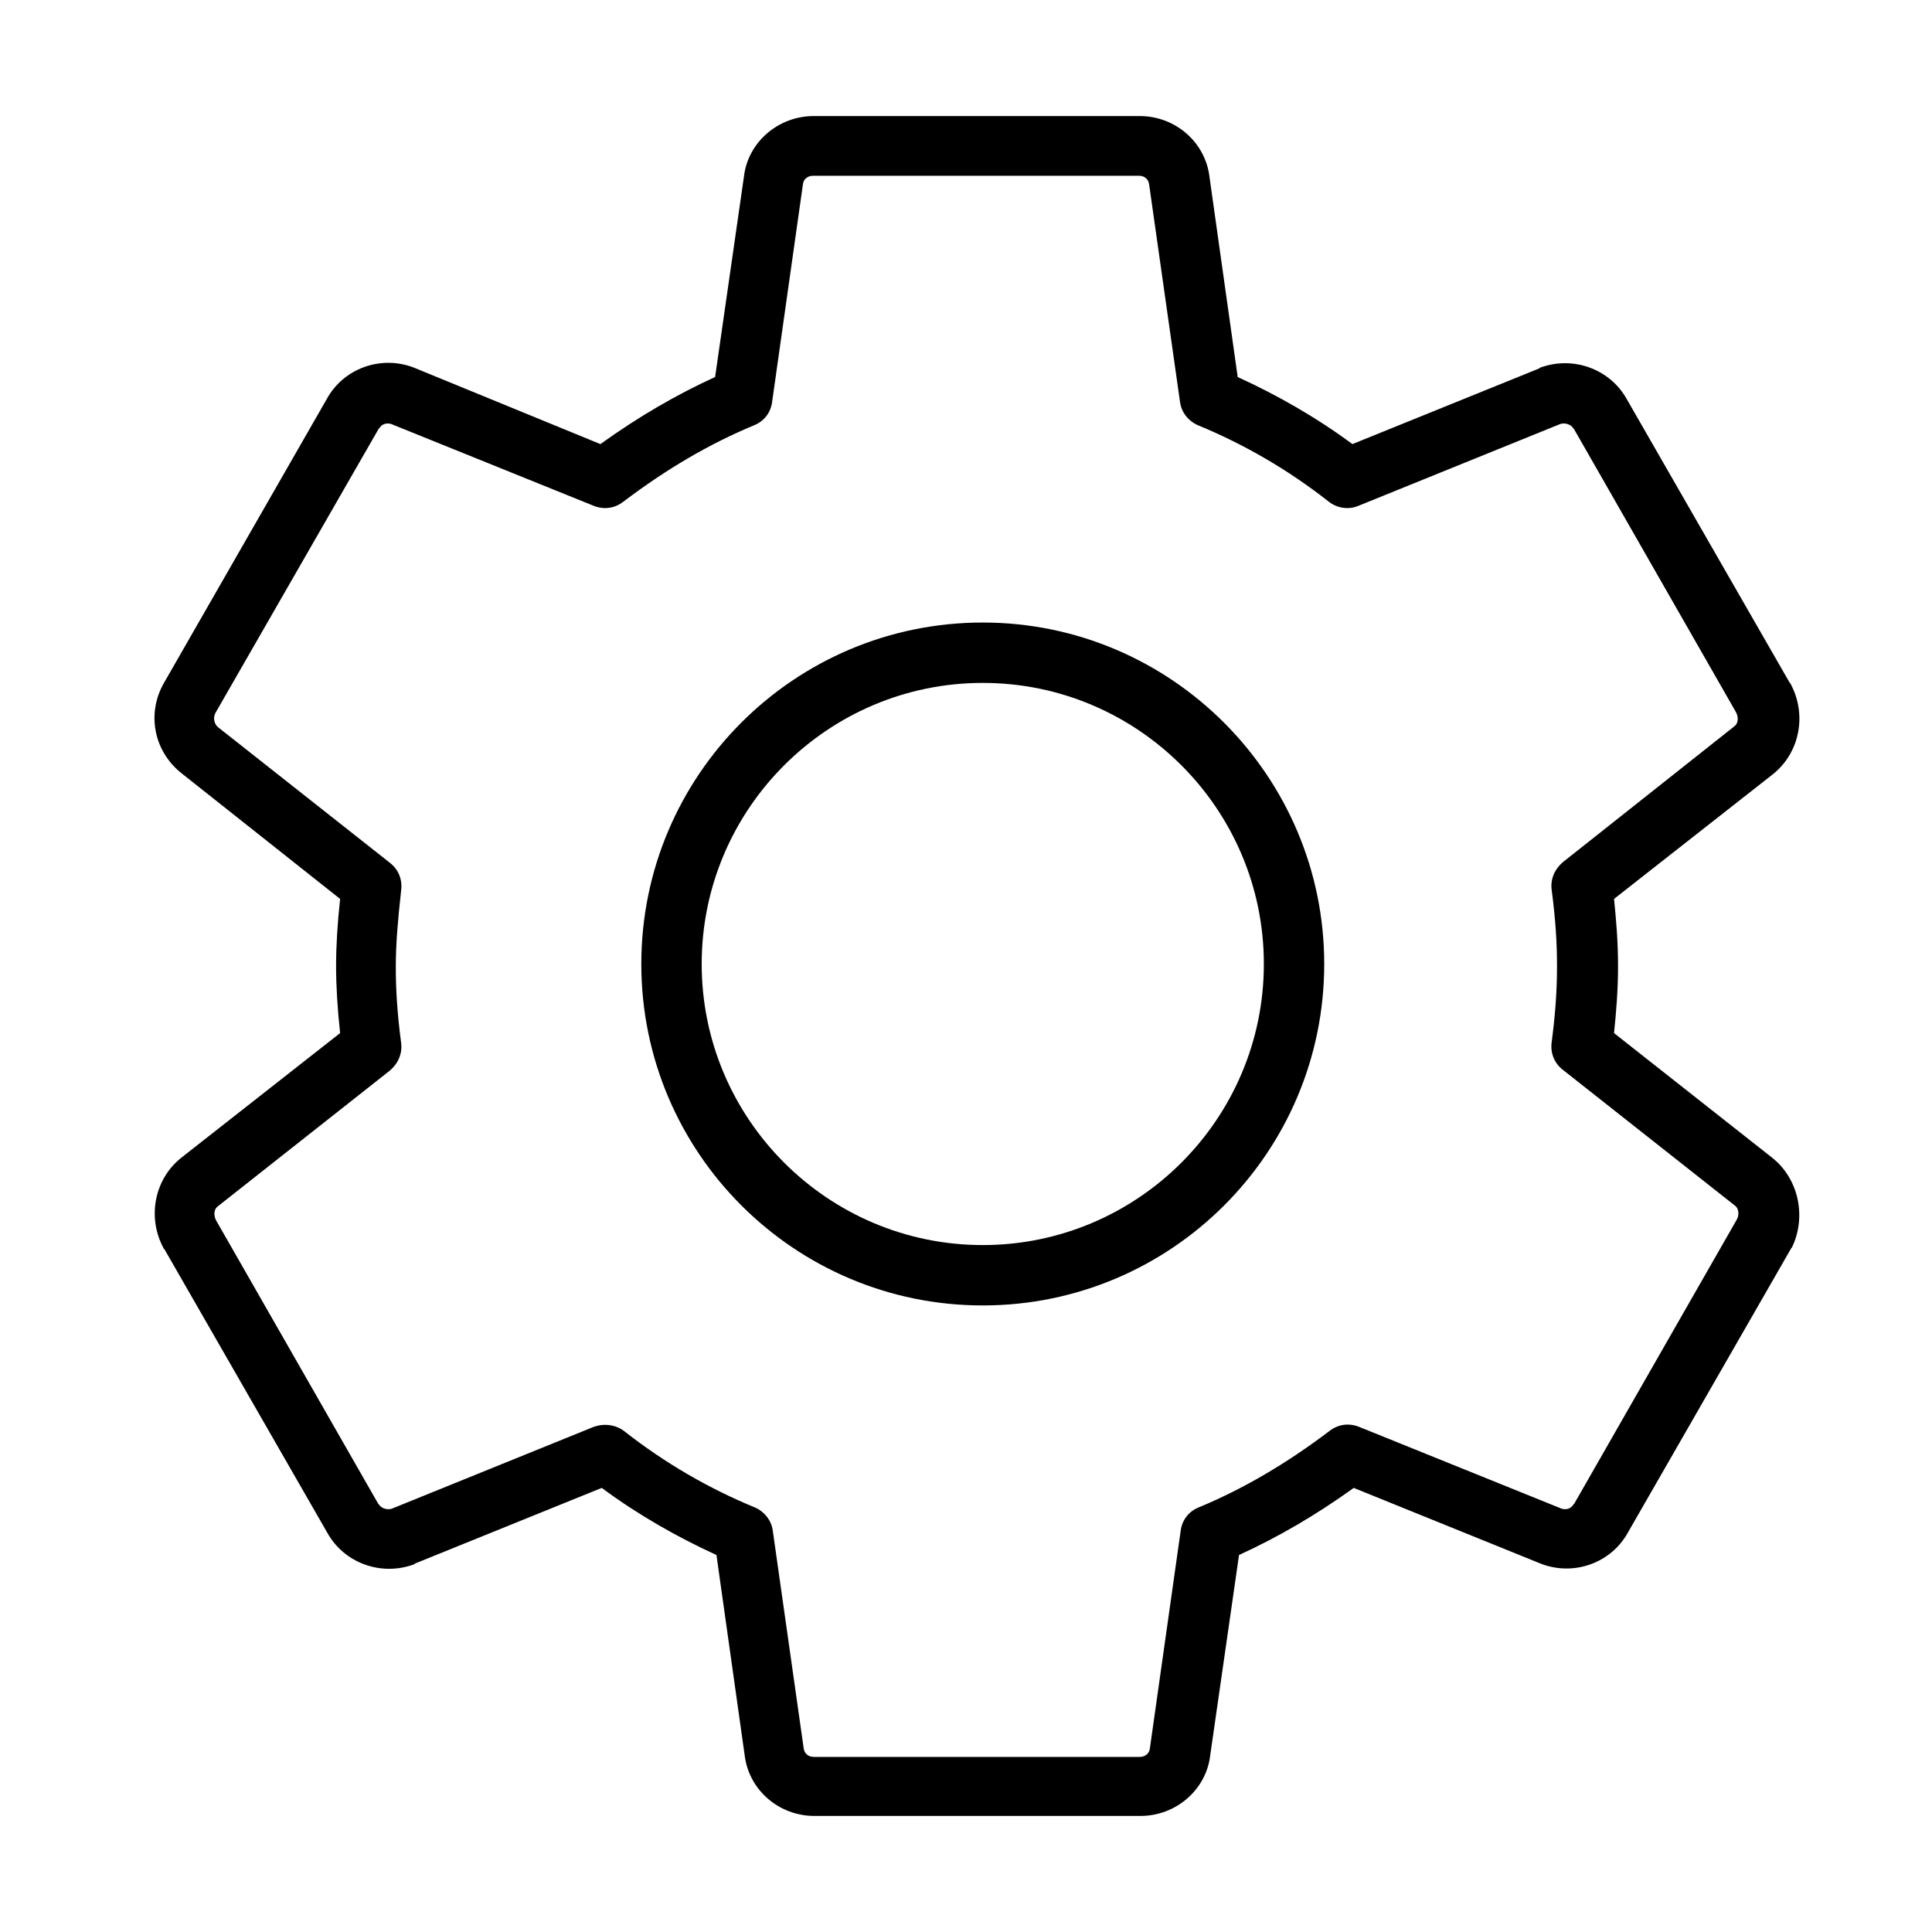 <?xml version="1.0" encoding="utf-8"?><svg xmlns="http://www.w3.org/2000/svg" x="0px" y="0px" viewBox="0 0 288 288"><path d="M146.5,92.8c-28.1,0-50.9,22.8-50.9,50.9c0,28.1,22.8,50.9,50.9,50.9s50.9-22.8,50.9-50.9 C197.4,115.7,174.6,92.8,146.5,92.8z M146.5,185.6c-23.1,0-41.9-18.8-41.9-41.9c0-23.1,18.8-41.9,41.9-41.9s41.9,18.8,41.9,41.9 C188.4,166.8,169.6,185.6,146.5,185.6z"/><path d="M264.2,172.6L240.6,154c0.3-2.9,0.6-6.3,0.6-10c0-3.7-0.3-7.1-0.6-10l23.7-18.6c4-3.2,5.1-8.9,2.6-13.5c0,0,0-0.1-0.1-0.1 l-24.3-42.3c-2.5-4.5-8-6.5-12.9-4.7c0,0-0.1,0-0.1,0.1l-27.9,11.3c-5.4-4-11.2-7.3-17.1-10l-4.2-29.8c-0.6-5.2-5.1-9.1-10.4-9.1 h-48.6c-5.3,0-9.8,3.9-10.4,9l-4.3,29.9c-5.7,2.6-11.4,5.9-17.1,10L61.7,54.8c-4.9-1.9-10.5,0.1-13,4.7l-24.2,42.2 c-2.7,4.6-1.6,10.3,2.6,13.6L50.7,134c-0.4,3.7-0.6,7-0.6,10s0.2,6.3,0.6,10L27,172.6c-4,3.2-5.1,8.9-2.6,13.5c0,0,0,0.1,0.1,0.1 l24.3,42.3c2.5,4.5,8,6.5,12.9,4.7c0,0,0.1,0,0.1-0.1l27.9-11.3c5.4,4,11.2,7.3,17.1,10l4.2,29.8c0.6,5.2,5.1,9.1,10.4,9.1h48.6 c5.3,0,9.8-3.9,10.4-9l4.3-29.9c5.7-2.6,11.4-5.9,17.1-10l27.9,11.3c4.9,1.9,10.5-0.1,13-4.7l24.3-42.3c0,0,0-0.1,0.1-0.1 C269.3,181.5,268.2,175.8,264.2,172.6z M258.9,181.8l-24.2,42.3c0,0,0,0.1-0.1,0.1c-0.4,0.7-1.1,0.9-1.8,0.7l-30.2-12.2 c-1.5-0.6-3.1-0.4-4.4,0.6c-6.6,5-13,8.7-19.5,11.4c-1.5,0.6-2.5,1.9-2.7,3.5l-4.6,32.5c-0.1,0.7-0.7,1.2-1.5,1.2h-48.6 c-0.8,0-1.4-0.5-1.5-1.3l-4.6-32.4c-0.2-1.6-1.3-2.9-2.7-3.5c-6.8-2.8-13.4-6.6-19.5-11.4c-0.8-0.6-1.8-0.9-2.8-0.9 c-0.6,0-1.1,0.1-1.7,0.3l-30.1,12.2c-0.6,0.2-1.5,0-1.9-0.6c0,0,0-0.1-0.1-0.1l-24.2-42.3c-0.4-0.8-0.3-1.7,0.3-2.1l25.6-20.2 c1.2-1,1.9-2.5,1.7-4.1c-0.6-4.5-0.8-8.1-0.8-11.4c0-3.3,0.3-6.9,0.8-11.4c0.2-1.6-0.4-3.1-1.7-4.1l-25.6-20.2 c-0.5-0.4-0.8-1.3-0.4-2.1l24.3-42.3c0,0,0-0.1,0.1-0.1c0.4-0.7,1.1-0.9,1.8-0.7l30.2,12.2c1.5,0.6,3.1,0.4,4.4-0.6 c6.6-5,13-8.7,19.5-11.4c1.5-0.6,2.5-1.9,2.7-3.5l4.6-32.5c0.1-0.7,0.7-1.2,1.5-1.2h48.6c0.8,0,1.4,0.5,1.5,1.3l4.6,32.4 c0.2,1.6,1.3,2.9,2.7,3.5c6.8,2.8,13.4,6.6,19.5,11.4c1.3,1,3,1.2,4.4,0.6l30.1-12.2c0.6-0.2,1.5,0,1.9,0.6c0,0,0,0.1,0.1,0.1 l24.2,42.3c0.4,0.8,0.3,1.7-0.3,2.1L233,128.5c-1.2,1-1.9,2.5-1.7,4.1c0.6,4.6,0.8,8,0.8,11.4c0,3.4-0.2,6.8-0.8,11.4 c-0.2,1.6,0.4,3.1,1.7,4.1l25.6,20.2C259.2,180.1,259.3,181.1,258.9,181.8z"/></svg>